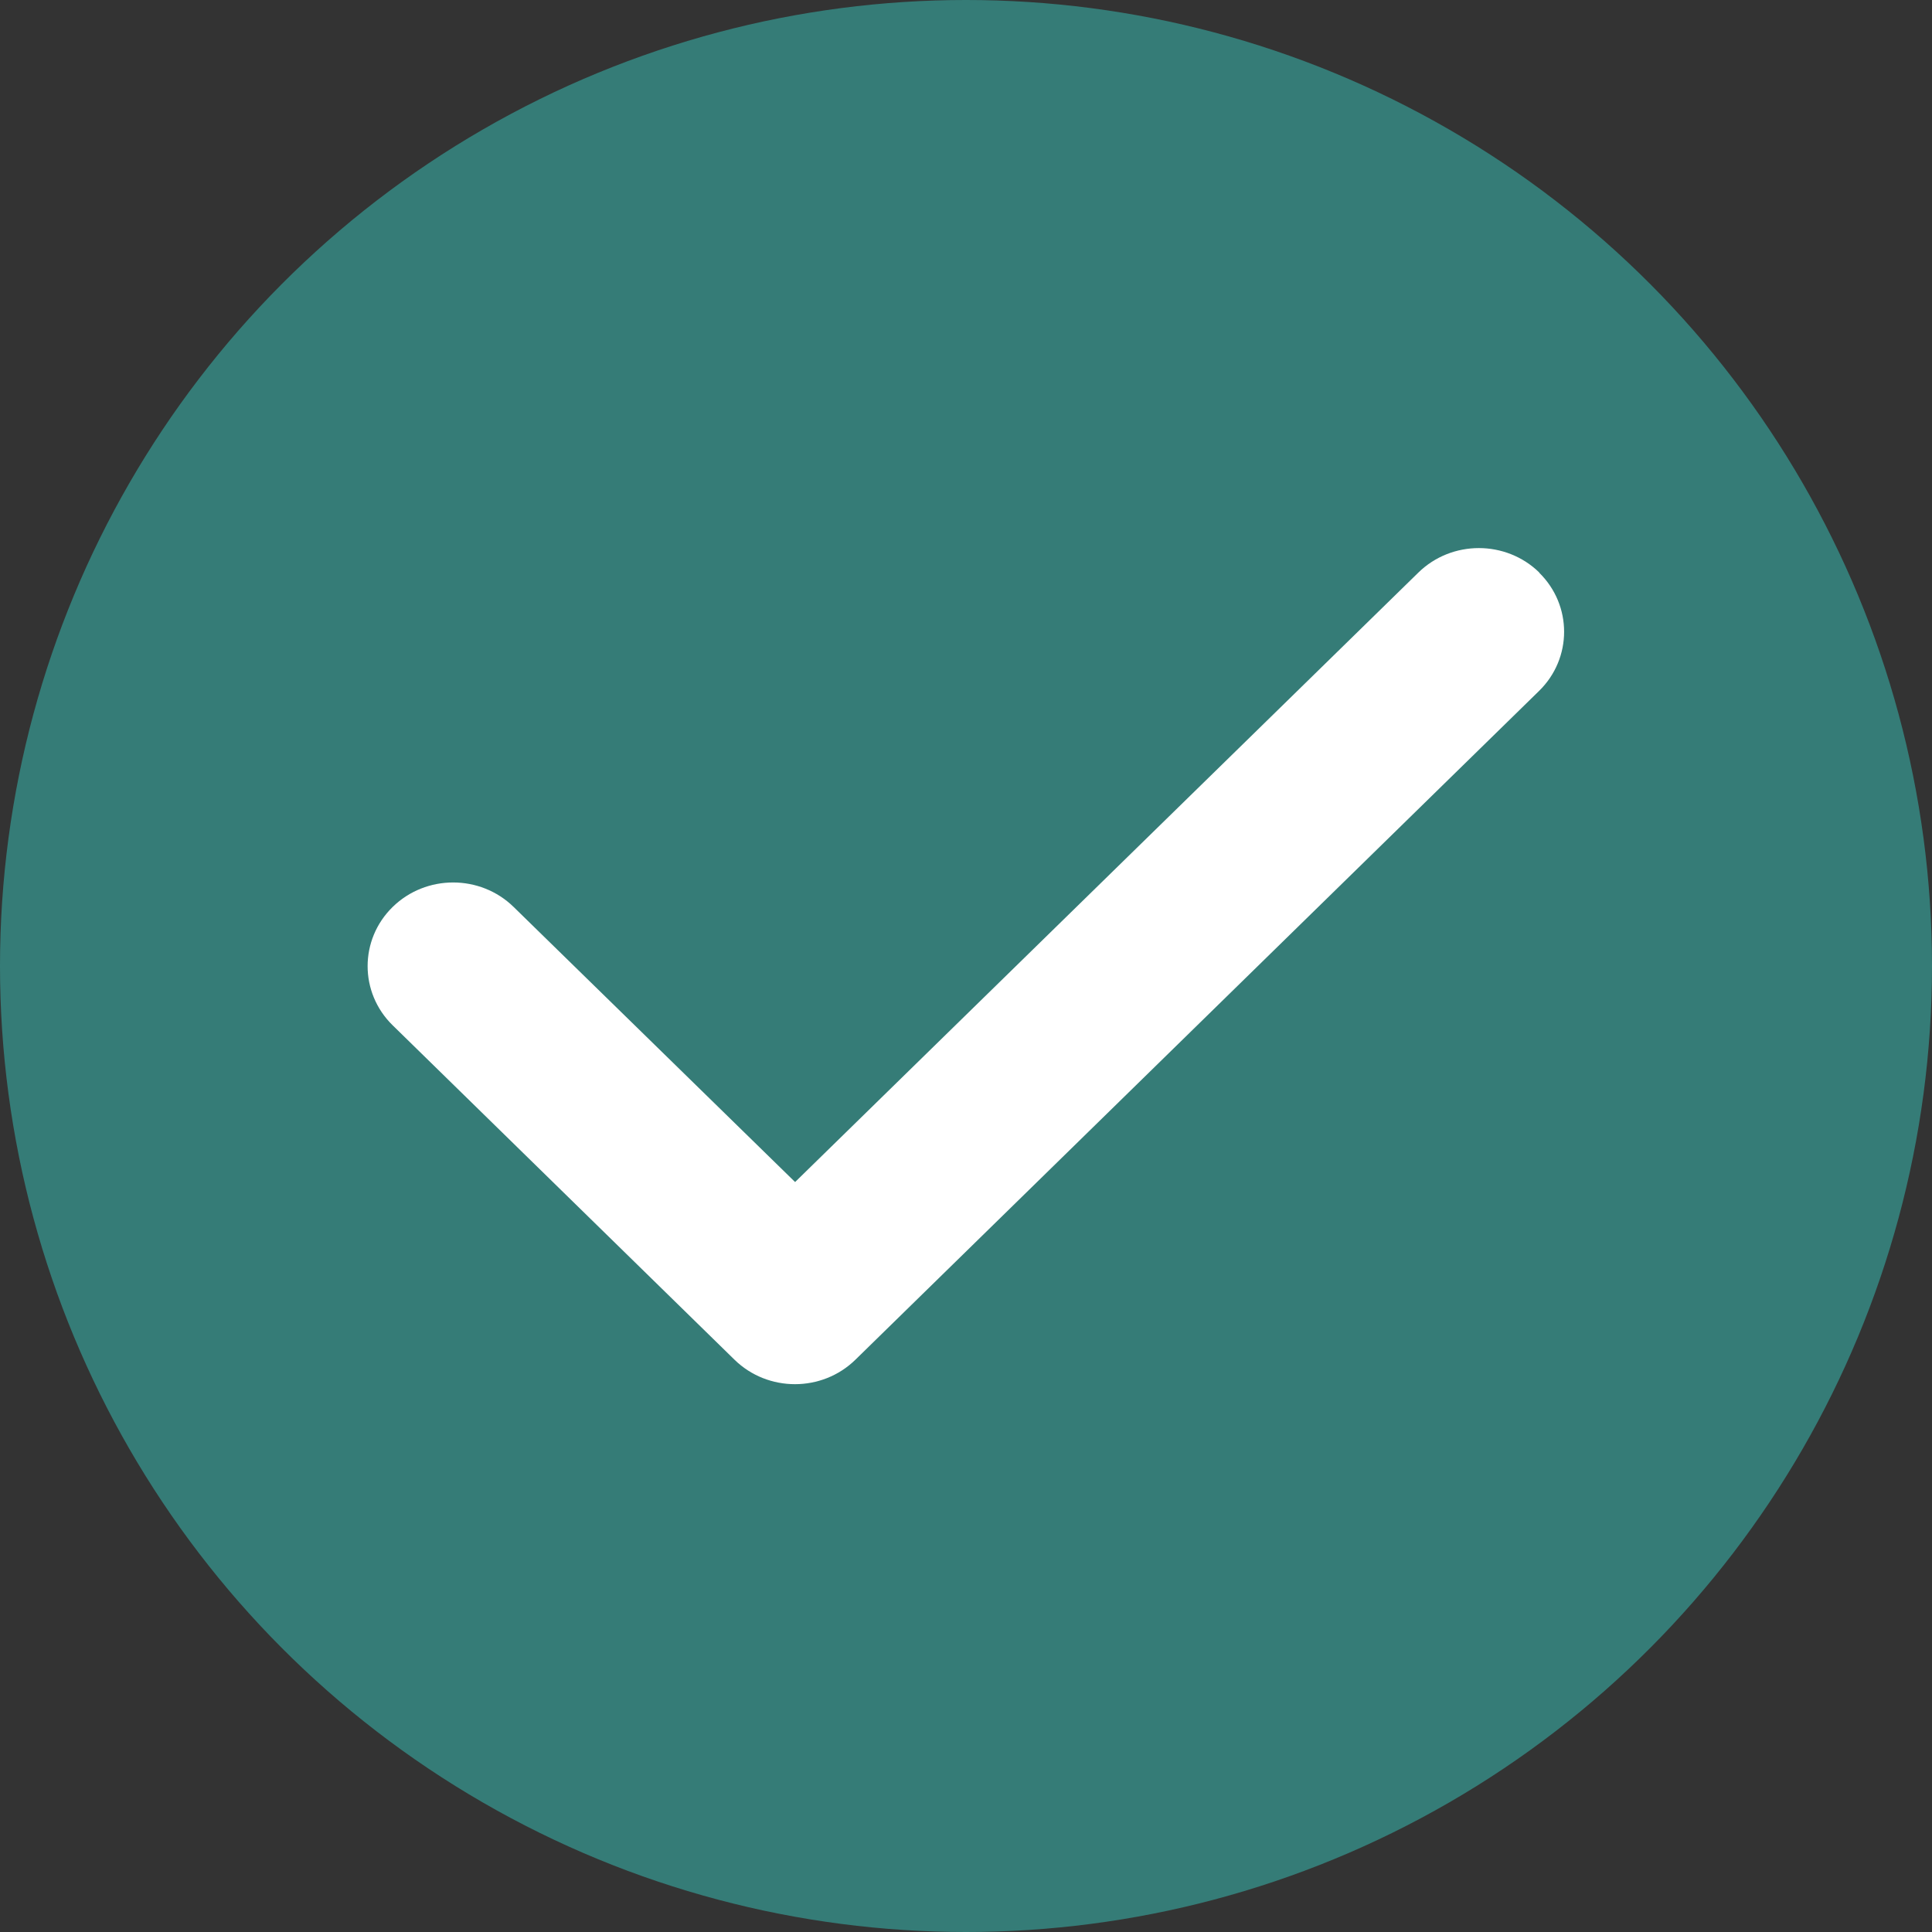 <svg width="130" height="130" viewBox="0 0 130 130" fill="none" xmlns="http://www.w3.org/2000/svg">
<rect x="0" y="0" width="130" height="130" fill="#333333" stroke="none"/>
<circle cx="65" cy="65" r="65" fill="#357C77"/>
<path d="M103.561 38.527C105.807 40.725 105.807 44.293 103.561 46.49L57.561 91.49C55.315 93.688 51.667 93.688 49.421 91.49L26.421 68.99C24.175 66.793 24.175 63.225 26.421 61.027C28.667 58.83 32.315 58.83 34.561 61.027L53.5 79.537L95.439 38.527C97.685 36.33 101.333 36.33 103.579 38.527H103.561Z" fill="white"/>
</svg>

